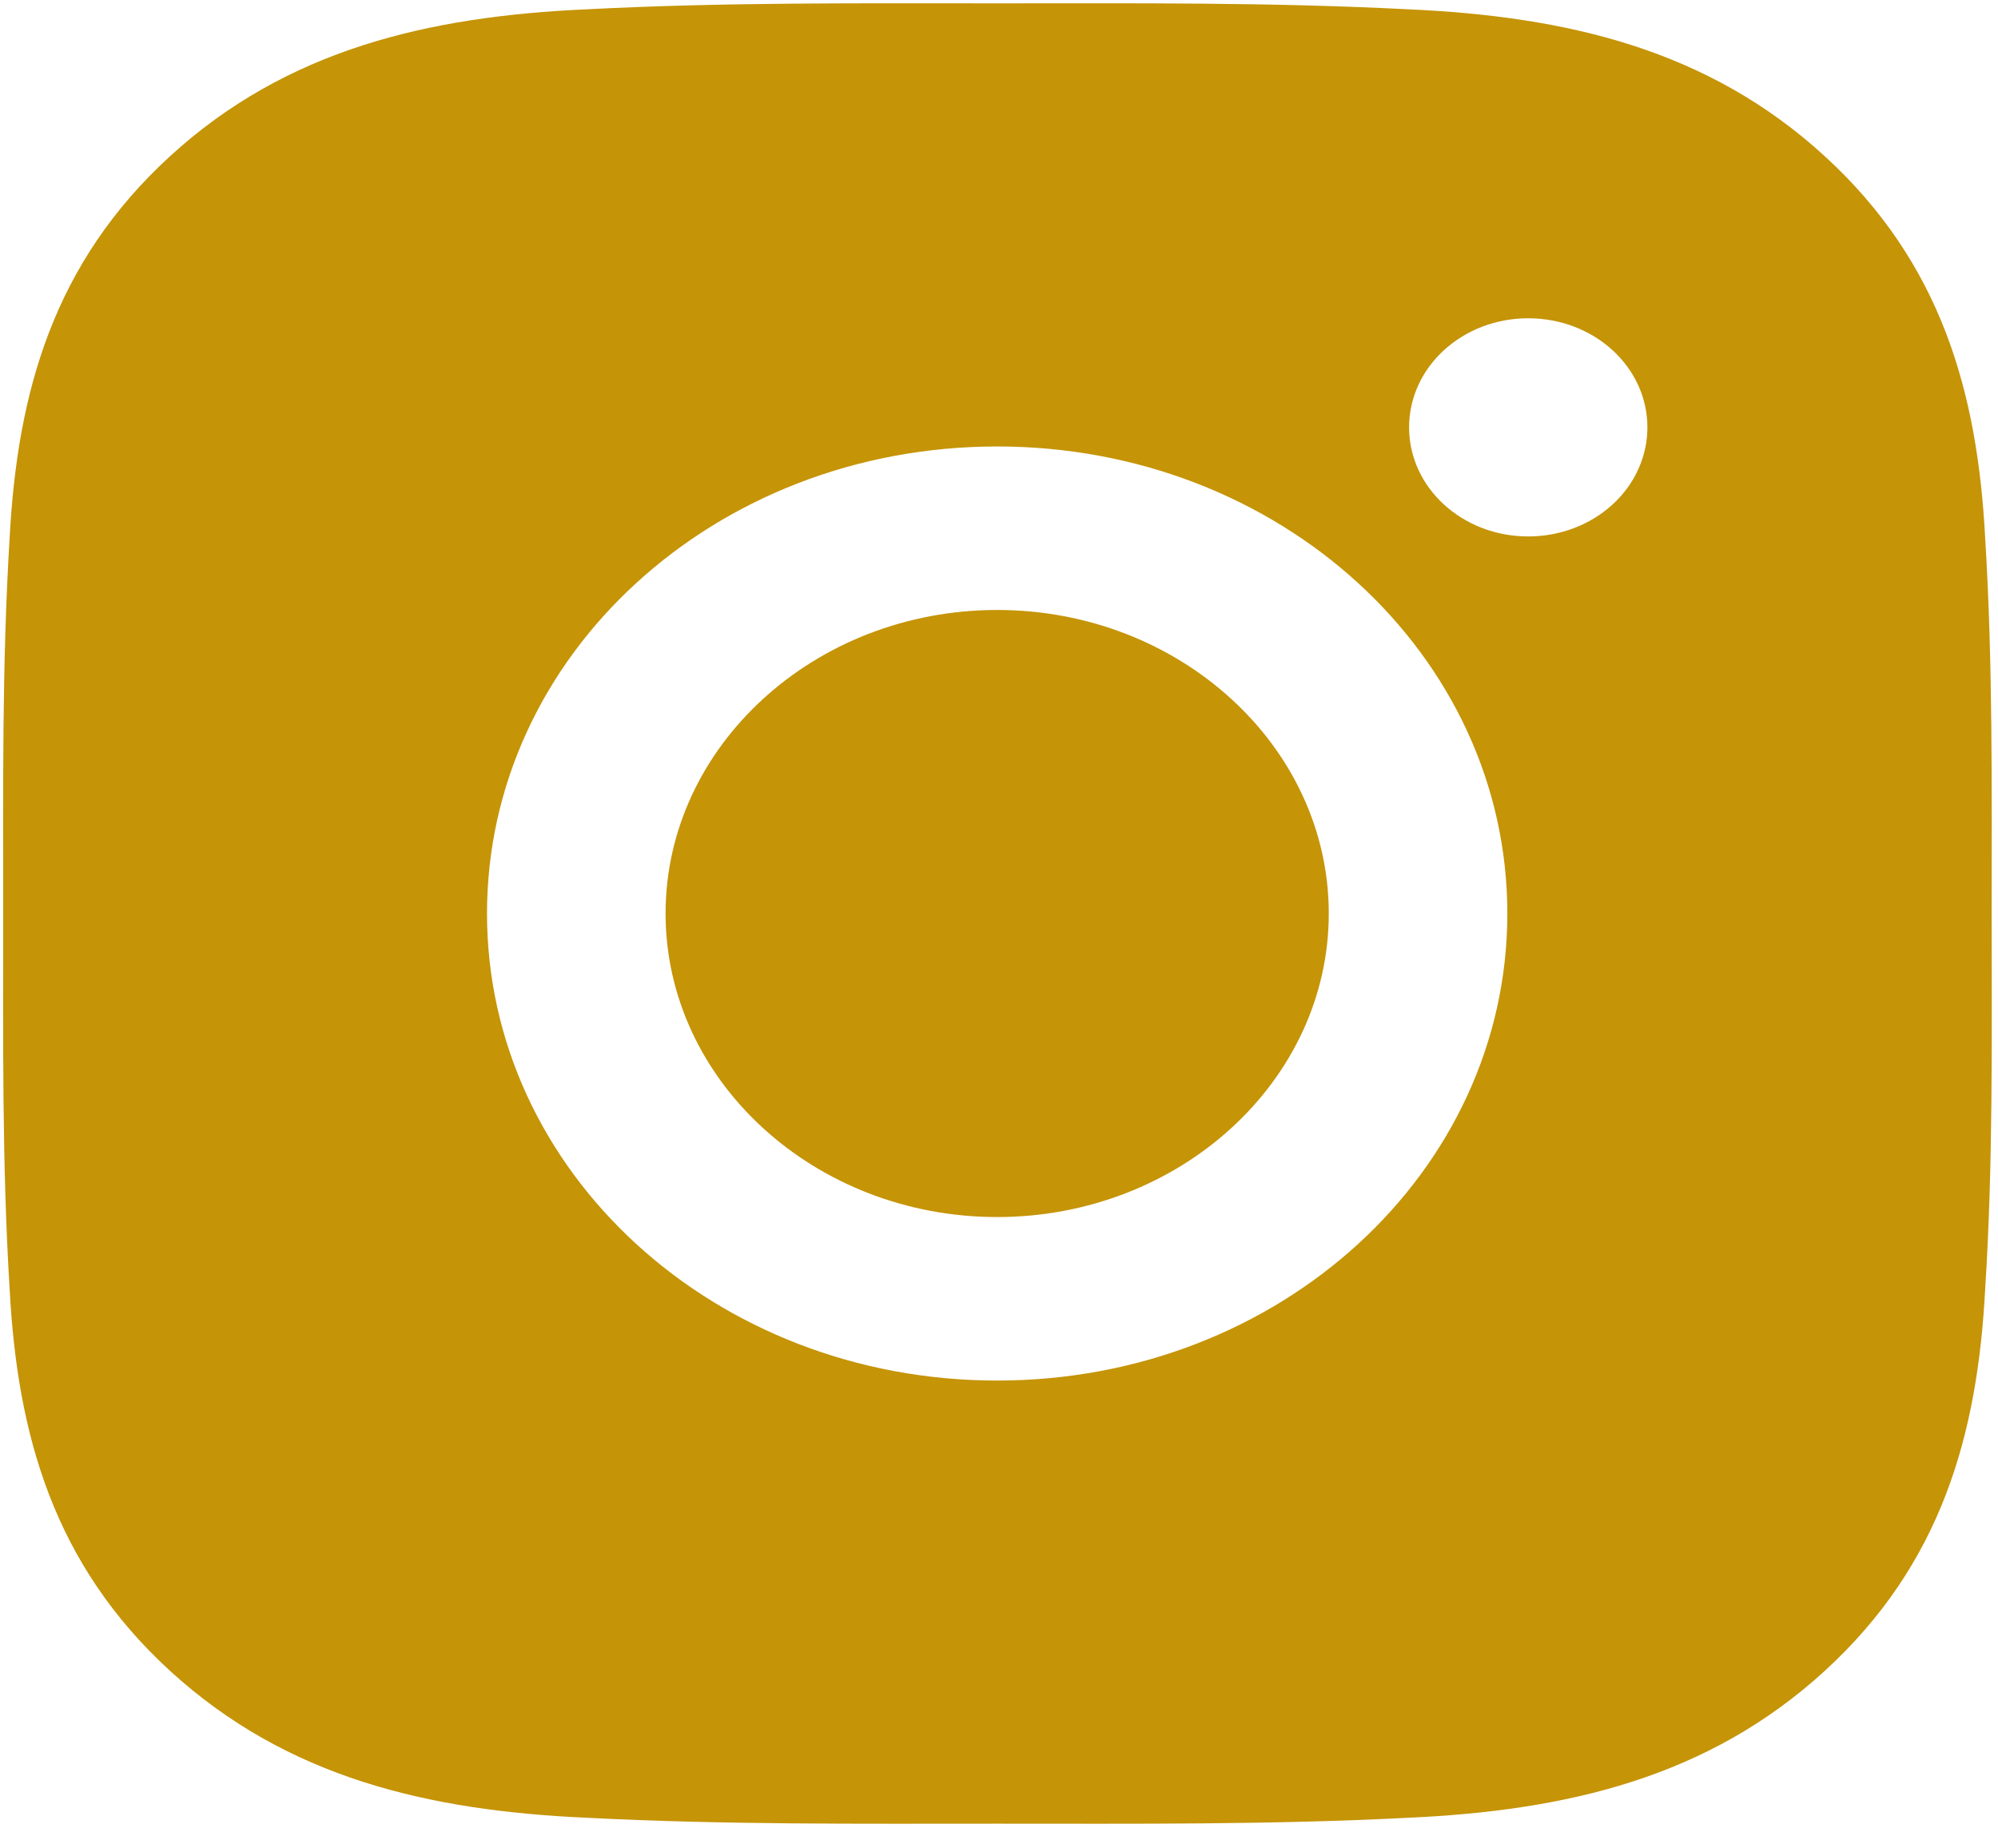 <svg width="40" height="37" viewBox="0 0 40 37" fill="none" xmlns="http://www.w3.org/2000/svg">
<path d="M19.963 12.21C16.308 12.21 13.325 14.941 13.325 18.286C13.325 21.632 16.308 24.362 19.963 24.362C23.619 24.362 26.602 21.632 26.602 18.286C26.602 14.941 23.619 12.21 19.963 12.21ZM39.873 18.286C39.873 15.77 39.898 13.277 39.743 10.765C39.589 7.848 38.862 5.259 36.531 3.126C34.196 0.988 31.372 0.327 28.185 0.186C25.436 0.044 22.712 0.067 19.968 0.067C17.22 0.067 14.495 0.044 11.752 0.186C8.565 0.327 5.736 0.993 3.405 3.126C1.07 5.264 0.348 7.848 0.193 10.765C0.039 13.281 0.064 15.775 0.064 18.286C0.064 20.798 0.039 23.296 0.193 25.807C0.348 28.724 1.075 31.313 3.405 33.447C5.741 35.584 8.565 36.245 11.752 36.387C14.501 36.528 17.224 36.505 19.968 36.505C22.717 36.505 25.441 36.528 28.185 36.387C31.372 36.245 34.201 35.58 36.531 33.447C38.867 31.309 39.589 28.724 39.743 25.807C39.903 23.296 39.873 20.802 39.873 18.286ZM19.963 27.635C14.311 27.635 9.75 23.46 9.75 18.286C9.75 13.113 14.311 8.937 19.963 8.937C25.616 8.937 30.177 13.113 30.177 18.286C30.177 23.46 25.616 27.635 19.963 27.635ZM30.595 10.738C29.276 10.738 28.21 9.762 28.21 8.555C28.21 7.347 29.276 6.371 30.595 6.371C31.915 6.371 32.981 7.347 32.981 8.555C32.981 8.841 32.92 9.125 32.8 9.39C32.68 9.656 32.505 9.896 32.283 10.099C32.061 10.302 31.798 10.463 31.509 10.572C31.219 10.682 30.909 10.738 30.595 10.738Z" fill="#C59407"/>
</svg>

